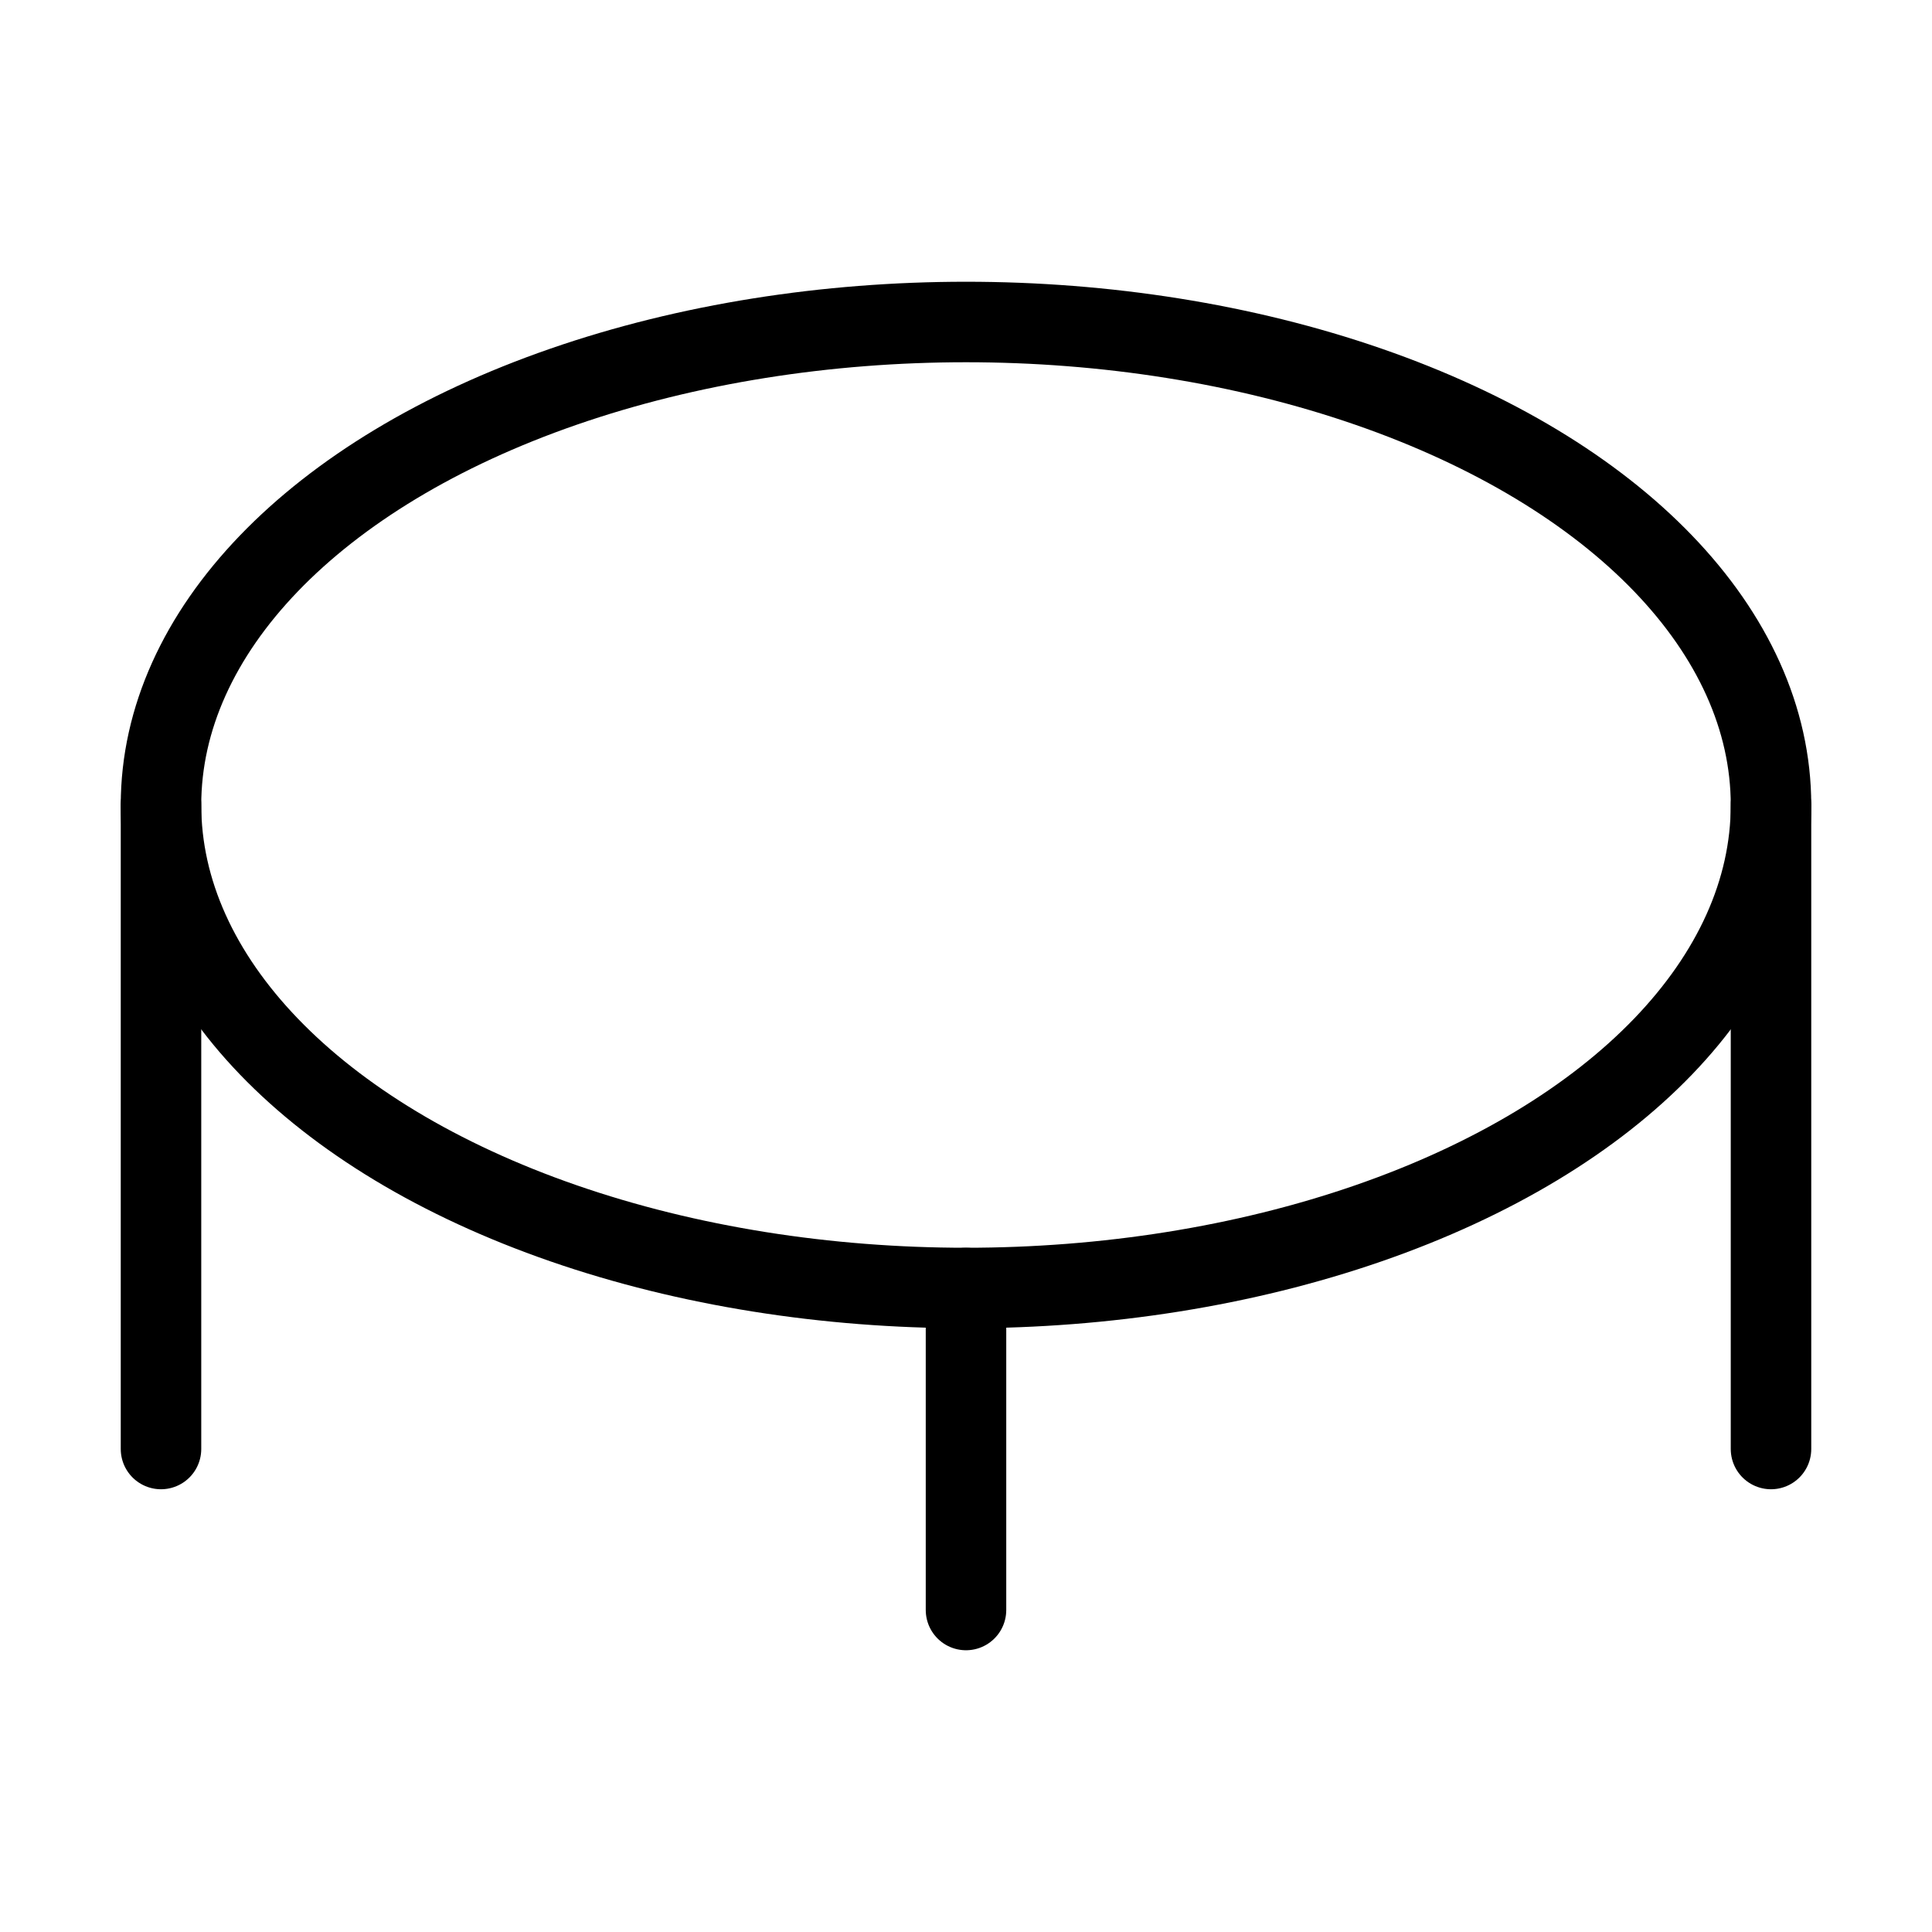 <svg xmlns="http://www.w3.org/2000/svg" viewBox="0 0 24 24" fill="none" stroke="currentColor" stroke-linecap="round" stroke-linejoin="round">
  <path d="M2 10V18" stroke="currentColor" key="k0" />
  <path d="M12 16L12 20" stroke="currentColor" key="k1" />
  <path d="M22 10V18" stroke="currentColor" key="k2" />
  <ellipse cx="12" cy="10" rx="10" ry="6" stroke="currentColor" key="k3" />
</svg>